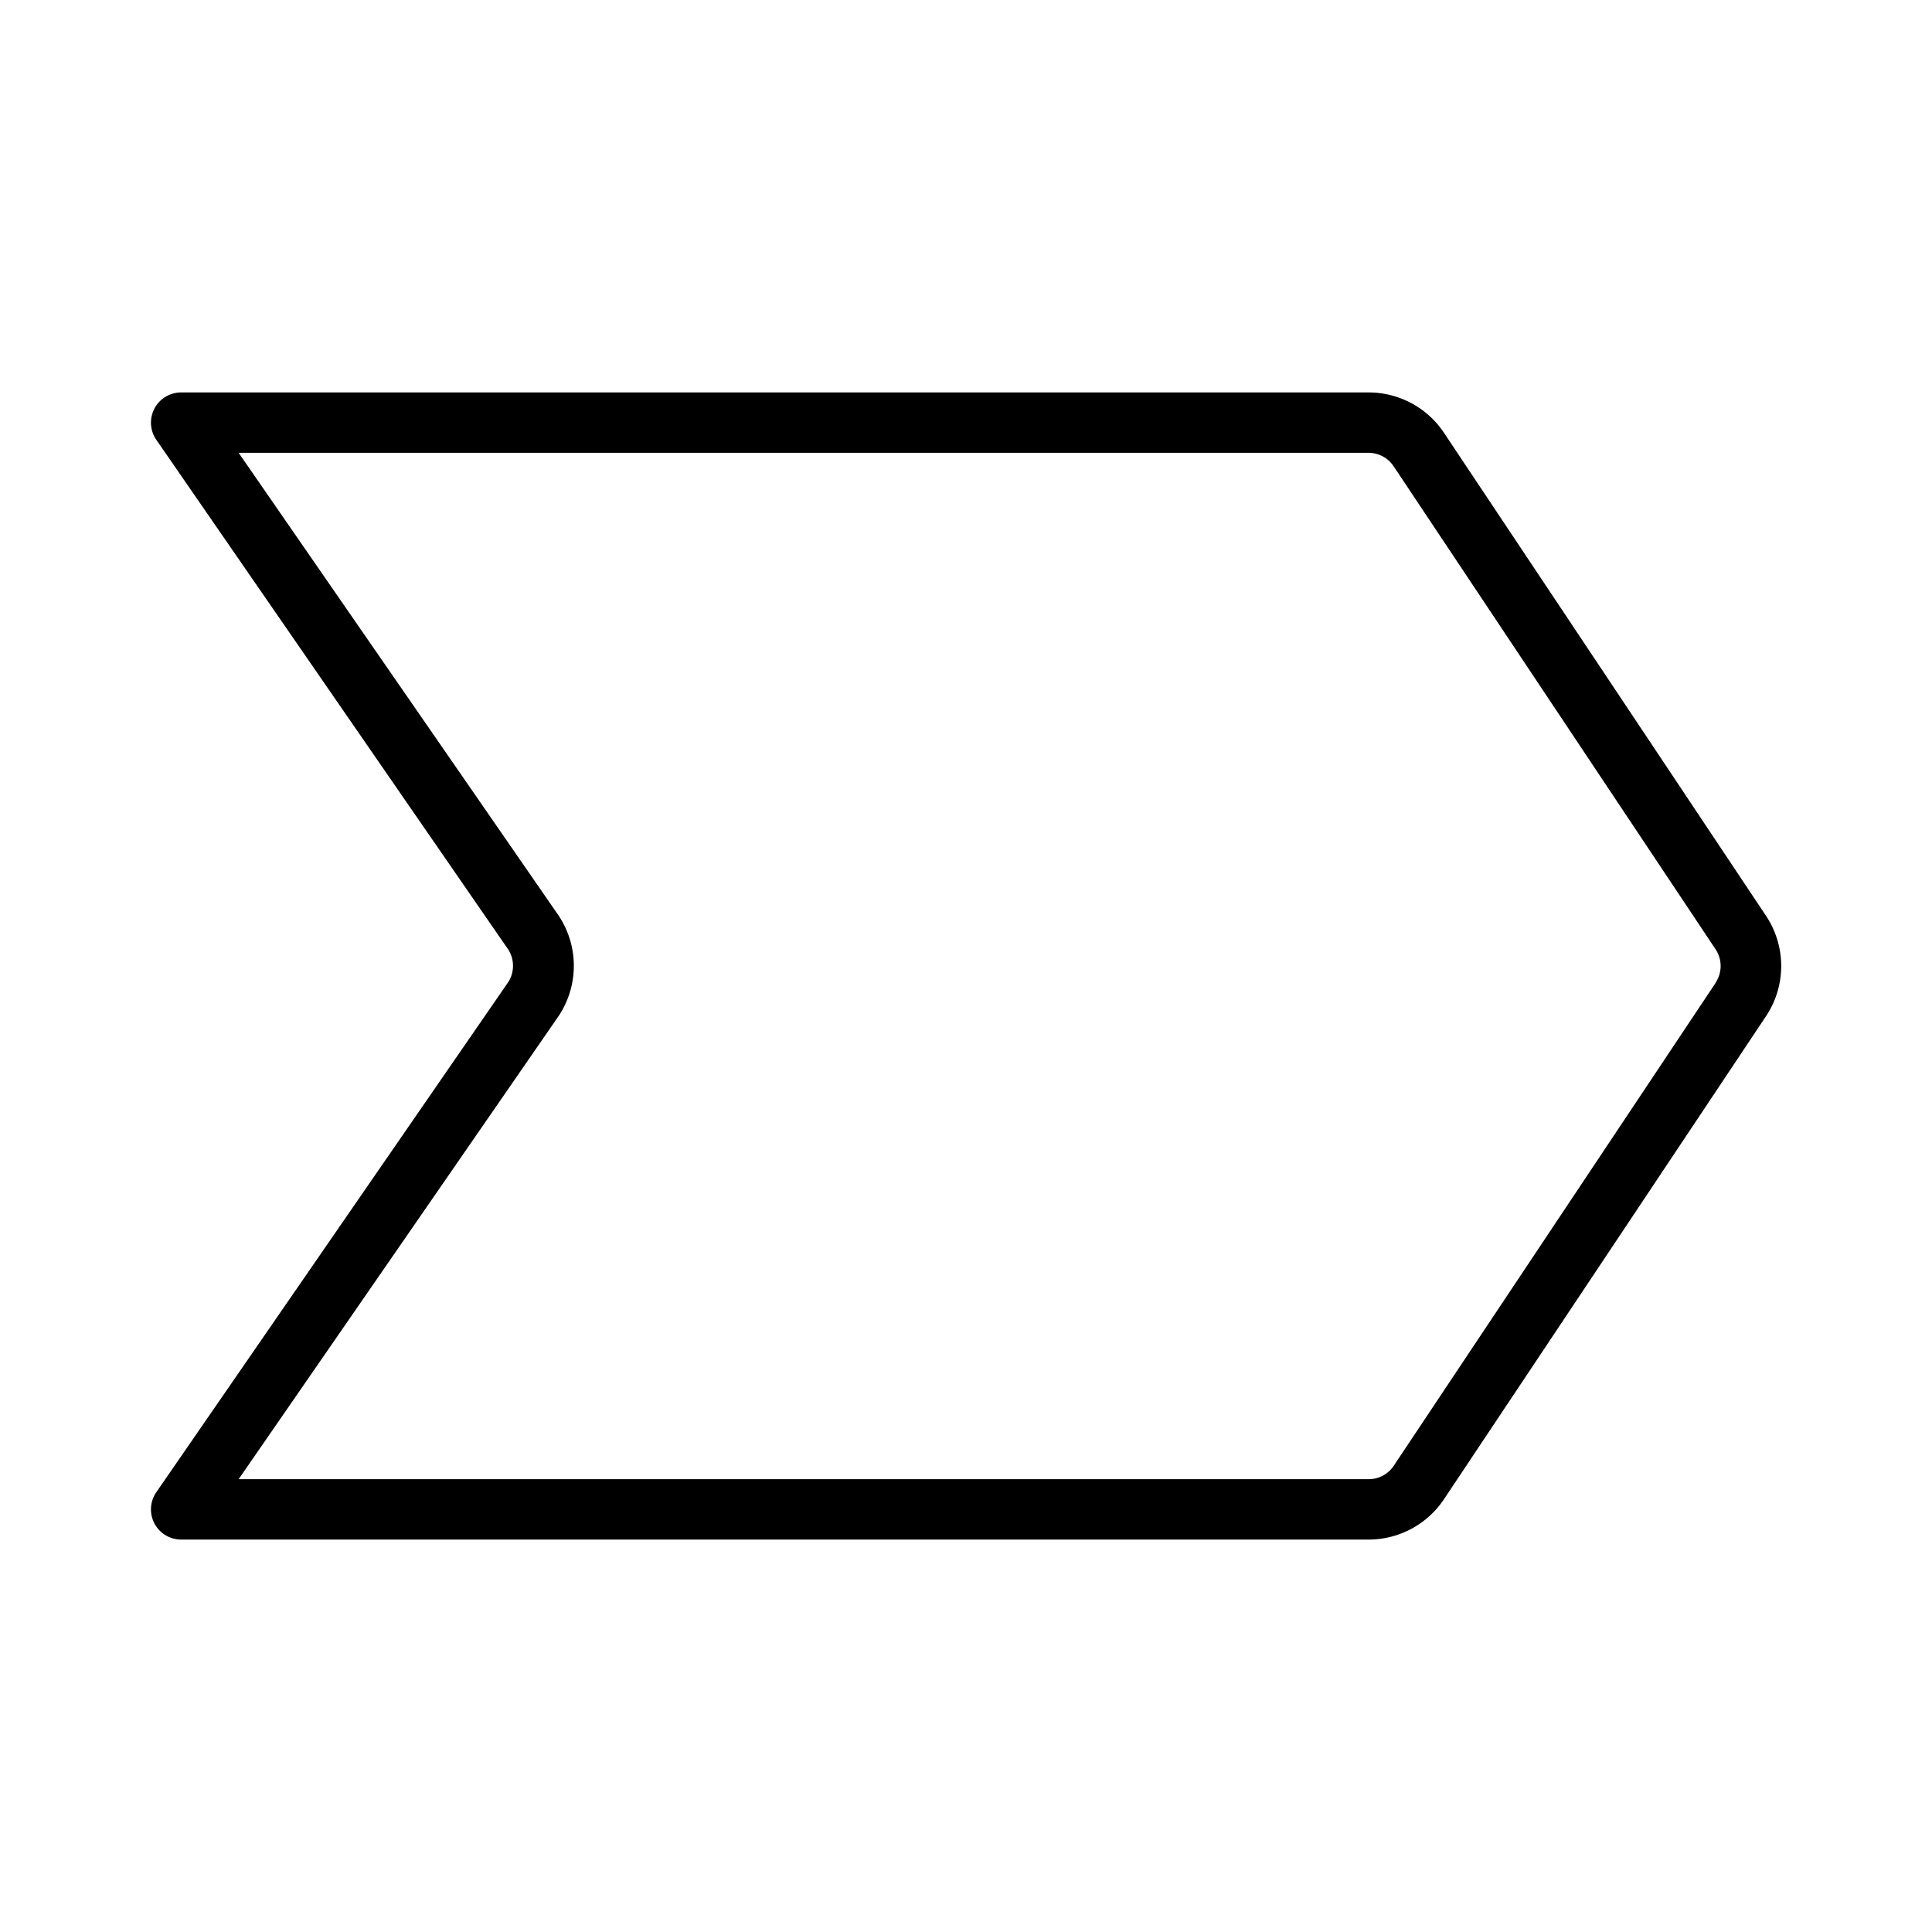 <svg xmlns="http://www.w3.org/2000/svg" viewBox="0 0 256 256" fill="currentColor"><path d="M234,121.34l-42.67-64a12,12,0,0,0-10-5.34H24a4,4,0,0,0-3.29,6.27l46.61,67.51a4,4,0,0,1,0,4.39L20.71,197.73A4,4,0,0,0,24,204H181.33a12,12,0,0,0,10-5.34l42.67-64A12,12,0,0,0,234,121.34Zm-6.66,8.88-42.66,64a4,4,0,0,1-3.33,1.78H31.62L74,134.66a12,12,0,0,0,0-13.37L31.62,60H181.33a4,4,0,0,1,3.33,1.78l42.66,64A4,4,0,0,1,227.32,130.22Z"/></svg>